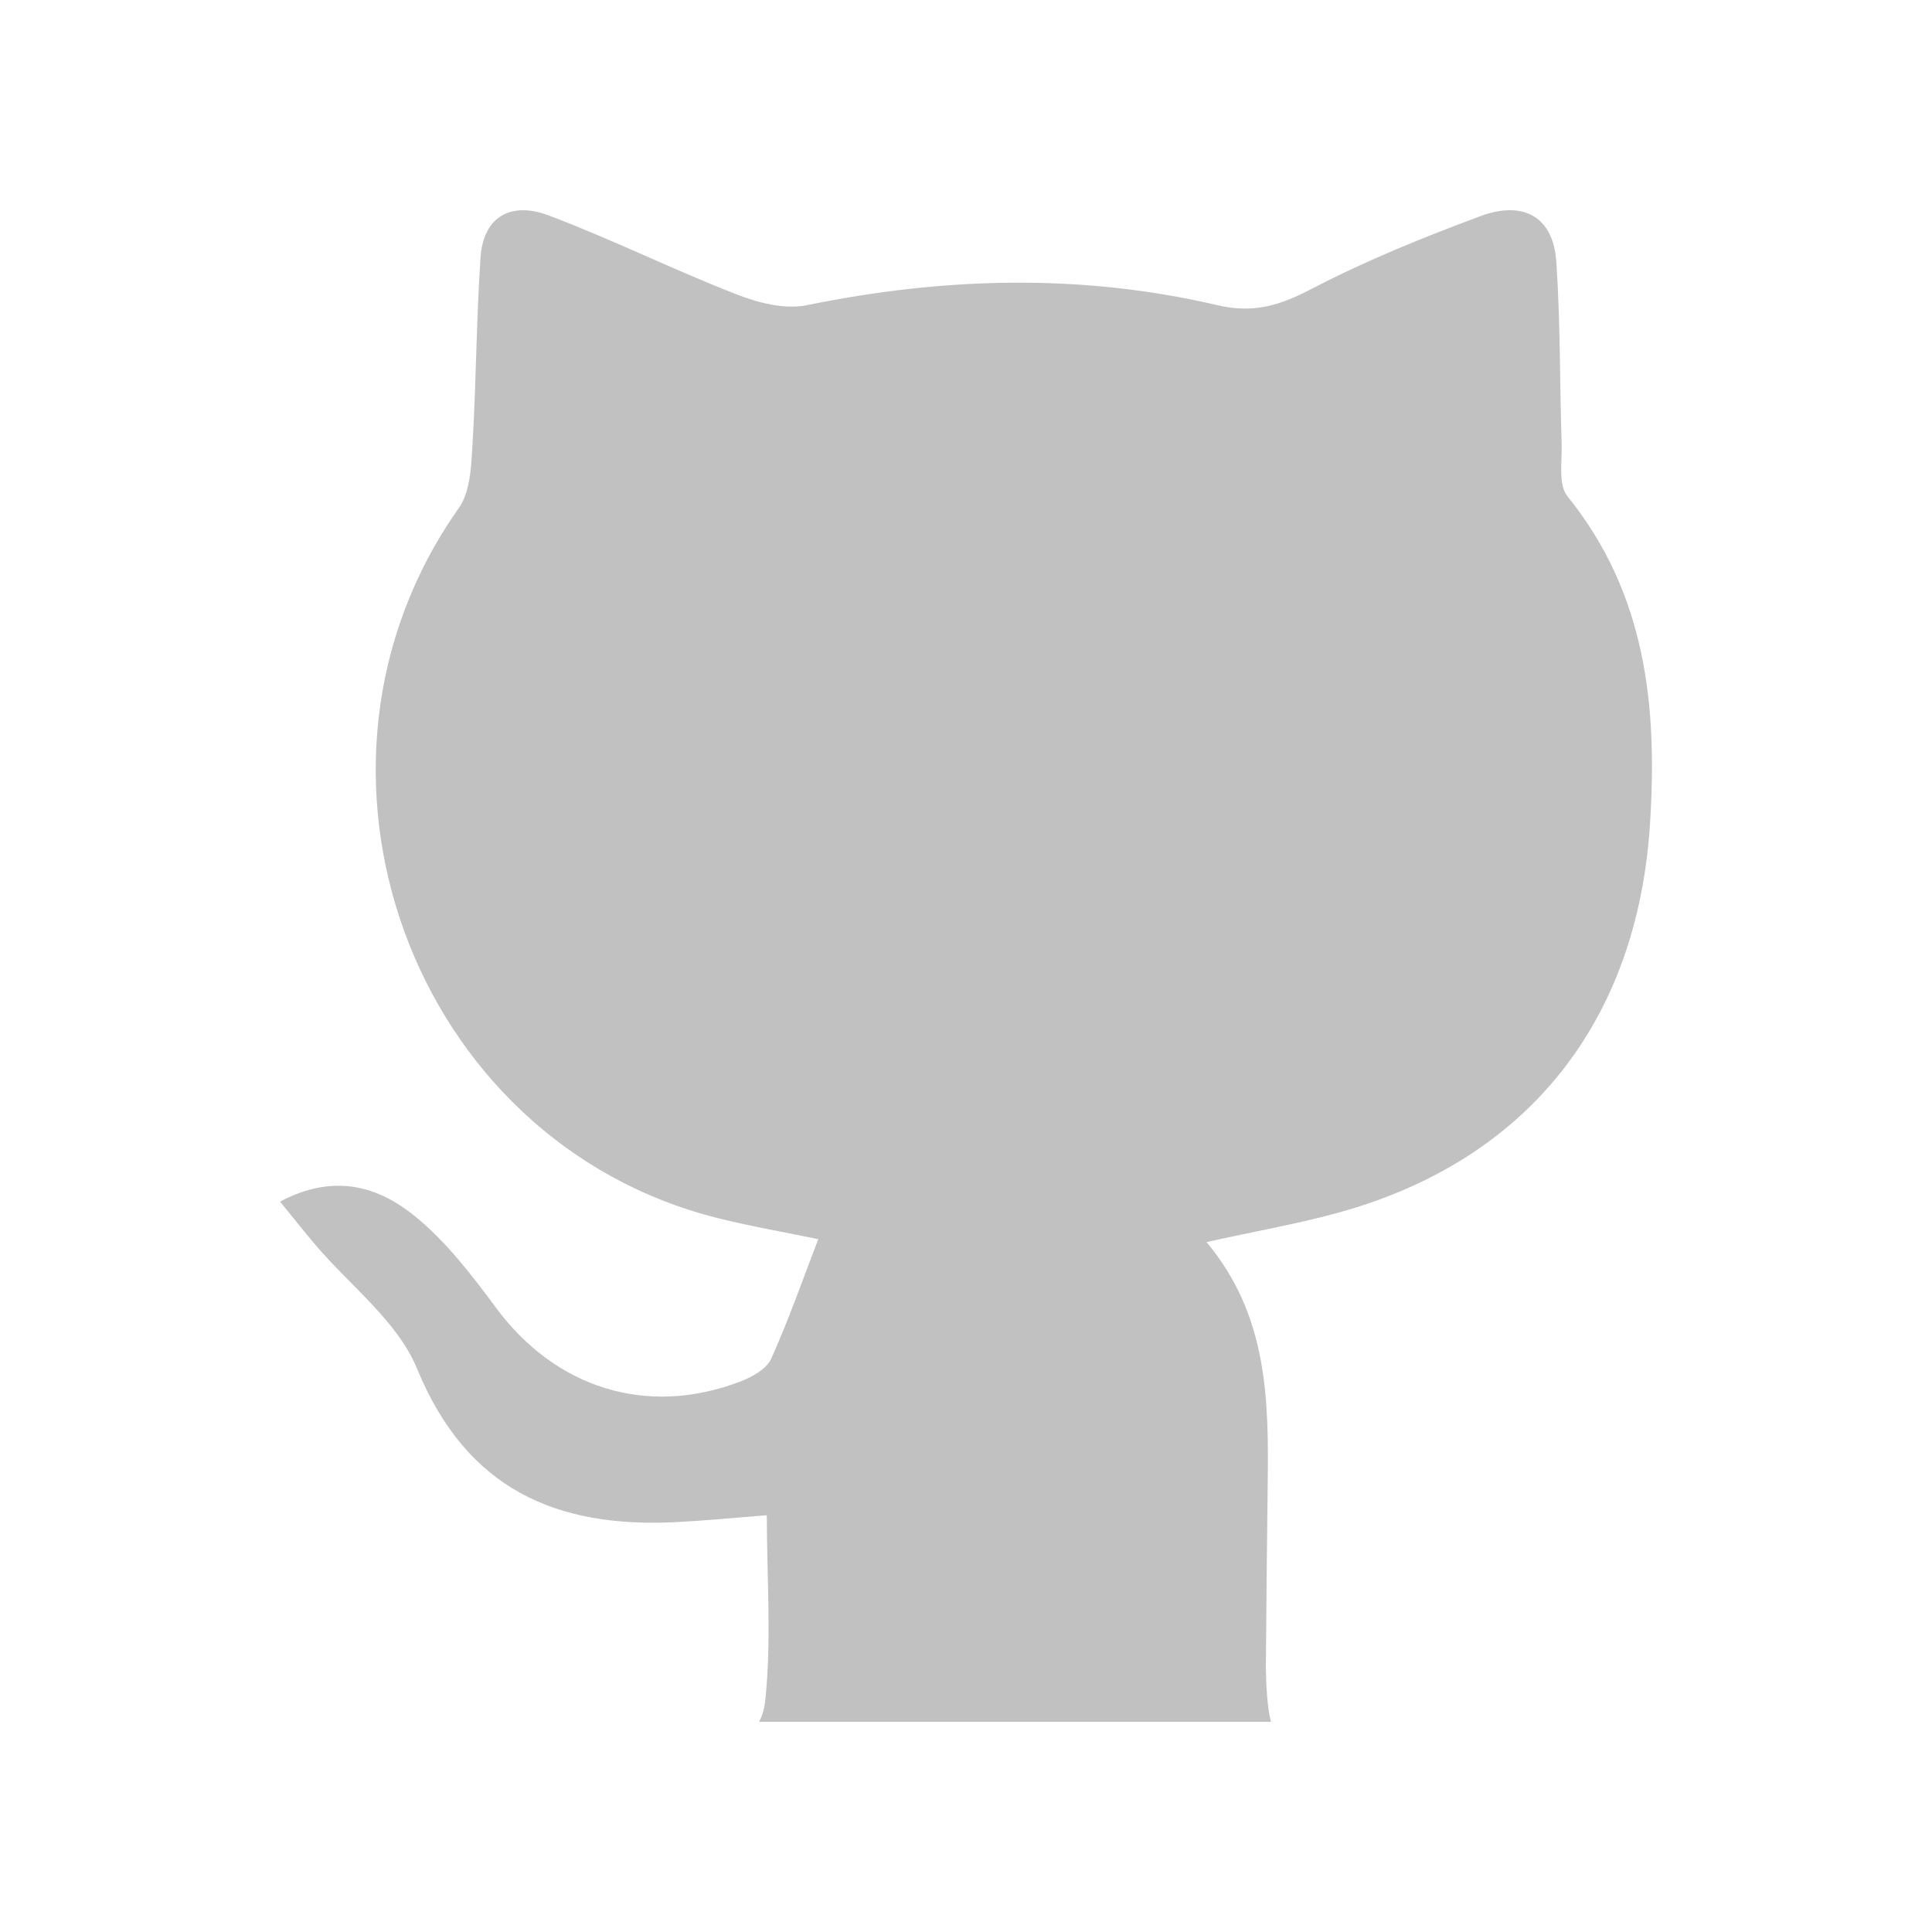 <?xml version="1.0" encoding="utf-8"?>
<!-- Generator: Adobe Illustrator 16.0.3, SVG Export Plug-In . SVG Version: 6.00 Build 0)  -->
<!DOCTYPE svg PUBLIC "-//W3C//DTD SVG 1.1//EN" "http://www.w3.org/Graphics/SVG/1.1/DTD/svg11.dtd">
<svg version="1.1" id="Layer_1" xmlns="http://www.w3.org/2000/svg" xmlns:xlink="http://www.w3.org/1999/xlink" x="0px" y="0px"
	 width="68.031px" height="68.031px" viewBox="0 0 68.031 68.031" enable-background="new 0 0 68.031 68.031" xml:space="preserve">
<path fill="#C1C1C1" d="M58.099,29.041c-0.447,6.903-4.28,11.782-10.877,13.634c-1.479,0.414-3.002,0.676-4.738,1.062
	c2.181,2.601,2.193,5.601,2.154,8.614c-0.025,2.041-0.045,4.084-0.062,6.125c-0.007,0.785,0.05,1.697,0.179,2.154
	c-4.881,0-13.107,0-18.025,0c0.102-0.197,0.182-0.423,0.213-0.711c0.231-2.16,0.059-4.361,0.059-6.563
	c-1.271,0.099-2.219,0.192-3.17,0.241c-4.236,0.218-7.398-1.146-9.148-5.406c-0.687-1.666-2.364-2.924-3.588-4.369
	c-0.391-0.463-0.769-0.938-1.235-1.51c1.928-1.021,3.479-0.521,4.759,0.521c1.095,0.892,1.991,2.063,2.84,3.208
	c2.097,2.838,5.312,3.865,8.605,2.607c0.414-0.156,0.927-0.44,1.09-0.803c0.619-1.373,1.117-2.805,1.658-4.211
	c-1.192-0.248-2.379-0.451-3.541-0.742c-10.805-2.703-15.578-15.871-9.116-25.001c0.405-0.574,0.438-1.472,0.481-2.229
	c0.133-2.191,0.135-4.392,0.282-6.58c0.101-1.505,1.122-1.981,2.4-1.497c2.23,0.842,4.376,1.906,6.598,2.773
	c0.769,0.302,1.71,0.548,2.484,0.39c4.831-0.989,9.659-1.127,14.464-0.002c1.312,0.307,2.236-0.007,3.351-0.589
	c1.9-0.991,3.905-1.799,5.918-2.548c1.428-0.531,2.555-0.057,2.668,1.611c0.146,2.132,0.119,4.275,0.188,6.414
	c0.02,0.622-0.125,1.432,0.2,1.836C57.96,20.896,58.372,24.855,58.099,29.041z"/>
<g>
	<path fill="#00FFFF" d="M49.212-153.313c-0.867,2.949-2.524,3.918-5.465,3.825c-7.546-0.237-15.104-0.079-22.656-0.079
		c-0.761,0-1.521,0-2.421,0c0,9.123,0,18.104,0,27.209c16.239,0,32.435,0,48.804,0c0-8.95,0-17.921,0-27.135
		c-2.638,0-5.314,0-8.088,0c1.357-3.242,2.415-3.991,5.401-3.992c1.049,0,2.097-0.008,3.147,0.002
		c2.64,0.025,3.484,0.847,3.489,3.547c0.018,10.421,0.016,20.842,0.001,31.262c-0.003,2.273-0.723,3.063-2.993,3.066
		c-16.924,0.023-33.85,0.024-50.772-0.004c-2.161-0.004-2.902-0.808-2.906-2.939c-0.016-10.49-0.018-20.981,0.001-31.471
		c0.004-2.411,0.856-3.44,2.947-3.447c10.211-0.029,20.421-0.011,30.632-0.001C48.593-153.468,48.852-153.378,49.212-153.313z"/>
	<path fill="#00FFFF" d="M39.02-134.767c5.672-8.055,11.075-15.766,16.539-23.436c0.71-0.997,1.588-2.094,2.645-2.561
		c1.01-0.445,2.642-0.563,3.47-0.019c0.807,0.53,1.203,2.064,1.279,3.192c0.059,0.852-0.471,1.938-1.08,2.612
		c-6.694,7.395-13.454,14.729-20.352,22.252C40.651-133.435,39.835-134.101,39.02-134.767z"/>
	<path fill="#00FFFF" d="M48.465-113.635c0.977,2.061,1.829,3.861,2.713,5.729c-5.242,0-10.806,0-16.148,0
		c0.826-1.775,1.689-3.631,2.667-5.729C41.163-113.635,45.027-113.635,48.465-113.635z"/>
	<path fill="#00FFFF" d="M29.863-127.836c2.457,0.006,3.719-1.273,4.321-3.504c0.386-1.429,1.357-2.802,2.909-2.398
		c1.412,0.365,2.93,1.31,3.817,2.451c0.971,1.25-0.121,2.334-1.435,2.83C36.366-127.28,33.179-126.929,29.863-127.836z"/>
</g>
<g>
	<path fill-rule="evenodd" clip-rule="evenodd" fill="#C1C1C1" d="M-201.94,15.105c4.256-4.279,8.217-8.261,12.277-12.341
		c6.907,6.956,13.853,13.95,20.865,21.008c2.822-2.827,5.482-5.487,8.141-8.148c3.037-3.036,6.061-6.082,9.113-9.101
		c1.807-1.788,3.975-2.455,6.42-1.641c2.355,0.787,3.781,2.481,4.254,4.94c0.357,1.861-0.219,3.482-1.336,4.938
		c-0.348,0.452-0.779,0.84-1.182,1.244c-14.637,14.641-29.267,29.289-43.941,43.891c-0.759,0.753-1.849,1.3-2.884,1.625
		c-2.542,0.794-5.141,1.403-7.716,2.086c-1.572,0.417-2.308-0.278-1.908-1.806c0.723-2.764,1.405-5.538,2.208-8.277
		c0.228-0.775,0.692-1.57,1.261-2.147c5.092-5.158,10.232-10.269,15.385-15.418C-187.997,28.978-194.974,22.036-201.94,15.105z
		 M-189.85,58.573c14.773-14.771,29.468-29.464,44.058-44.053c-1.623-1.625-3.32-3.324-4.871-4.878
		c-14.633,14.63-29.356,29.347-44.047,44.034C-193.139,55.259-191.468,56.943-189.85,58.573z M-197.988,14.641
		c6.389,6.395,12.746,12.757,18.977,18.995c2.132-2.131,4.349-4.345,6.613-6.606c-0.393-0.431-0.864-0.947-1.387-1.523
		c0.509-0.555,0.986-1.073,1.357-1.479c-0.622-0.728-1.219-1.43-2.05-2.405c-0.956,1.129-1.784,2.105-2.588,3.057
		c-0.673-0.654-1.237-1.2-2.087-2.026c1.054-0.87,2.071-1.707,2.954-2.435c-0.771-0.828-1.37-1.474-1.975-2.124
		c-0.536,0.491-1.053,0.963-1.414,1.294c-0.676-0.612-1.259-1.139-1.864-1.688c0.492-0.541,0.958-1.054,1.211-1.333
		c-0.629-0.764-1.195-1.451-2.112-2.565c-0.859,1.16-1.645,2.222-2.379,3.214c-0.808-0.71-1.372-1.208-2.138-1.882
		c1.103-0.967,2.092-1.835,3.003-2.633c-0.759-0.88-1.338-1.554-1.931-2.242c-0.612,0.563-1.131,1.04-1.611,1.481
		c-0.629-0.61-1.192-1.156-1.796-1.741c0.496-0.544,0.97-1.063,1.418-1.557c-0.674-0.73-1.315-1.426-1.922-2.085
		C-192.561,9.211-195.322,11.973-197.988,14.641z"/>
	<path fill-rule="evenodd" clip-rule="evenodd" fill="#C1C1C1" d="M-151.15,62.148c3.01-3.006,5.738-5.734,8.631-8.622
		c-1.32-1.242-1.656,0.625-2.584,0.753c-0.484-0.502-1.041-1.08-1.658-1.719c0.508-0.534,0.986-1.038,1.5-1.577
		c-0.717-0.611-1.395-1.188-2.148-1.83c-0.688,0.785-1.557,1.779-2.523,2.884c-0.816-0.825-1.408-1.424-2.1-2.122
		c1.027-0.962,1.967-1.842,2.912-2.726c-0.699-0.646-1.342-1.244-2.096-1.941c-0.352,0.329-0.859,0.806-1.434,1.344
		c-0.555-0.621-1.104-1.241-1.697-1.909c0.377-0.404,0.855-0.911,1.275-1.354c-0.662-0.706-1.271-1.356-2.027-2.165
		c-0.838,0.955-1.713,1.952-2.648,3.022c-0.656-0.762-1.182-1.371-1.795-2.084c0.883-0.772,1.875-1.641,2.906-2.543
		c-0.869-0.815-1.512-1.421-2.232-2.098c-0.449,0.409-0.965,0.883-1.615,1.479c-0.531-0.642-1.07-1.287-1.607-1.934
		c1.01-1.034,2.07-2.123,3.051-3.127c6.609,6.654,13.174,13.262,19.619,19.751c-3.742,3.741-7.732,7.729-11.646,11.638
		c-6.402-6.377-12.982-12.932-19.649-19.571c0.504-0.423,1.108-0.927,1.819-1.523C-163.075,50.068-157.126,56.095-151.15,62.148z"/>
</g>
</svg>
